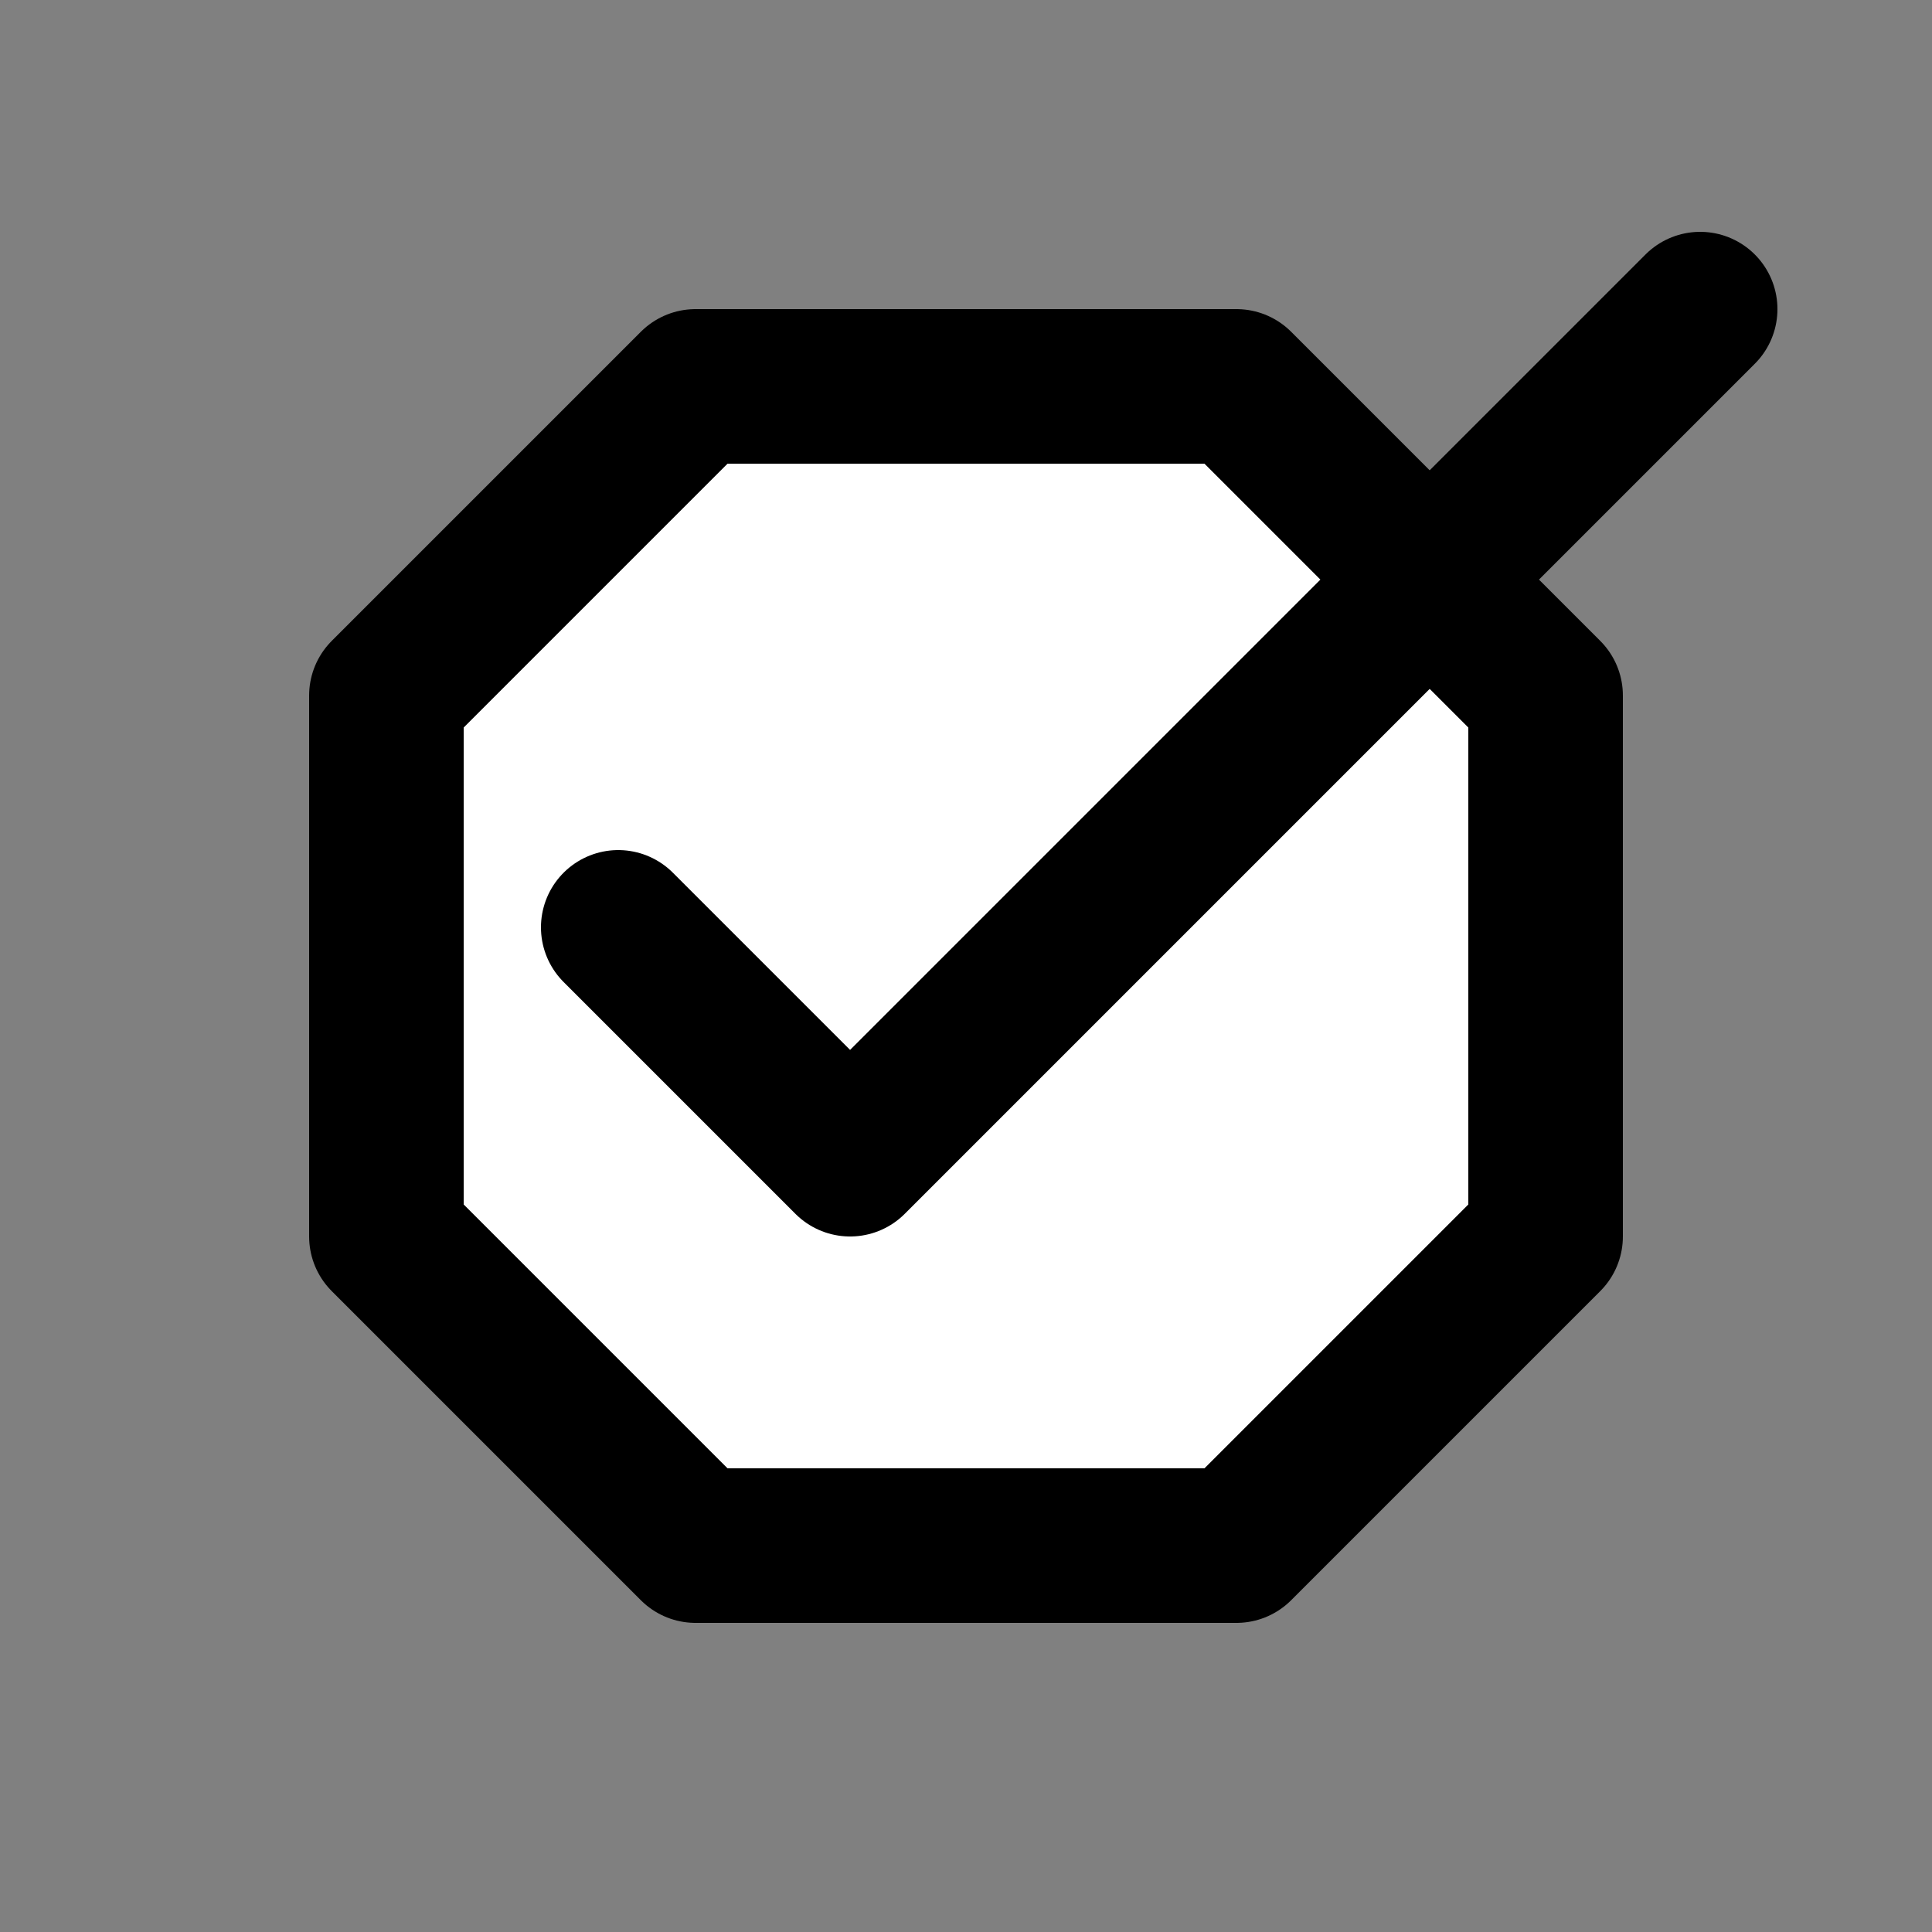 <svg width="25" height="25" viewBox="0 0 25 25" fill="none" xmlns="http://www.w3.org/2000/svg">
<rect x="0" y="0" width="25" height="25" fill="#808080" stroke="none"/>
<path d="M16 5H9L5 9V16L9 20H16L20 16V9L16 5Z" fill="white" stroke="black" stroke-width="2" stroke-linejoin="round"/>
<path d="M8 12L11 15L22 4" stroke="black" stroke-width="2" stroke-linecap="round" stroke-linejoin="round"/>
</svg>
